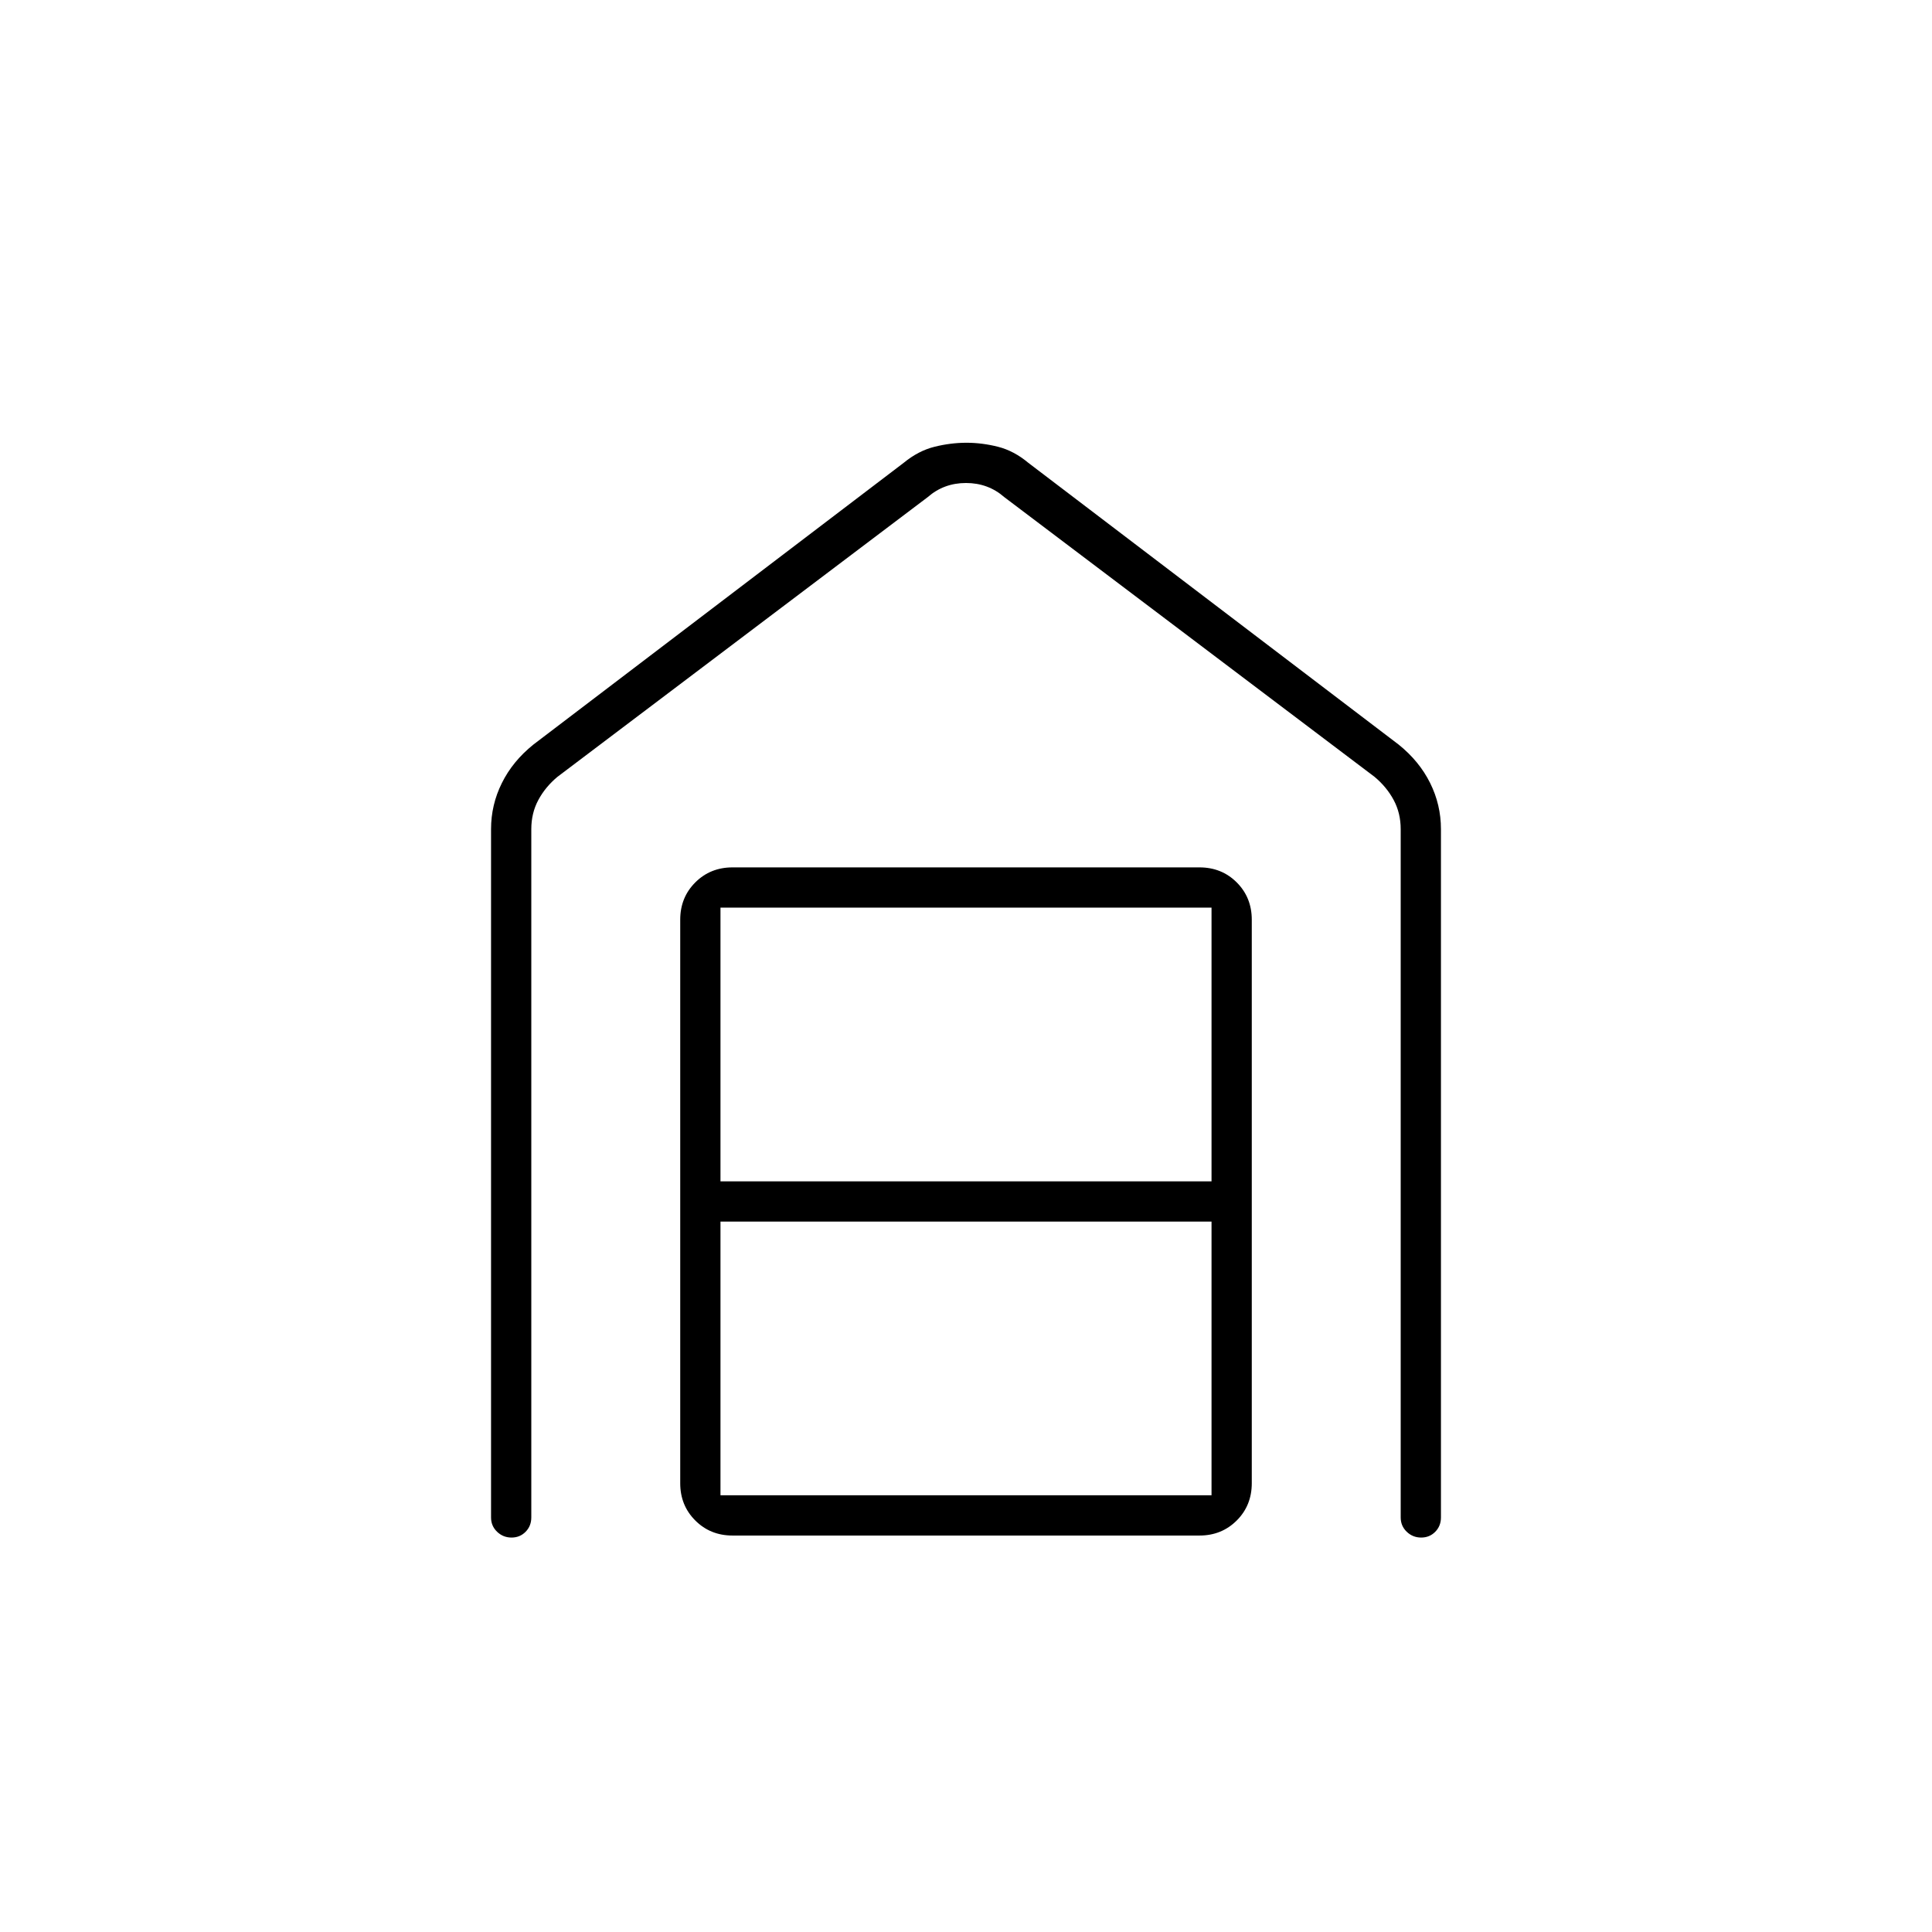 <svg xmlns="http://www.w3.org/2000/svg" height="20" viewBox="0 -960 960 960" width="20"><path d="M480.2-740q7.8 0 15.71 2 7.92 2 15.09 8l184 140q10.25 8.25 15.63 19.08Q716-560.1 716-548v342q0 4.25-2.82 7.12-2.83 2.88-7 2.88-4.18 0-7.18-2.88-3-2.87-3-7.12v-342q0-8-3.5-14.5T683-574L499-713q-8-7-19-7t-19 7L277-574q-6 5-9.5 11.5T264-548v342q0 4.25-2.82 7.12-2.83 2.88-7 2.88-4.18 0-7.18-2.88-3-2.87-3-7.12v-342q0-12.1 5.38-22.92Q254.75-581.75 265-590l184-140q7.3-6 15.34-8 8.05-2 15.86-2ZM358-217h244v-136H358v136Zm0-156h244v-136H358v136Zm6 176q-11.05 0-18.52-7.48Q338-211.95 338-223v-280q0-11.05 7.48-18.53Q352.95-529 364-529h232q11.05 0 18.53 7.47Q622-514.05 622-503v280q0 11.05-7.47 18.52Q607.05-197 596-197H364Z"/></svg>